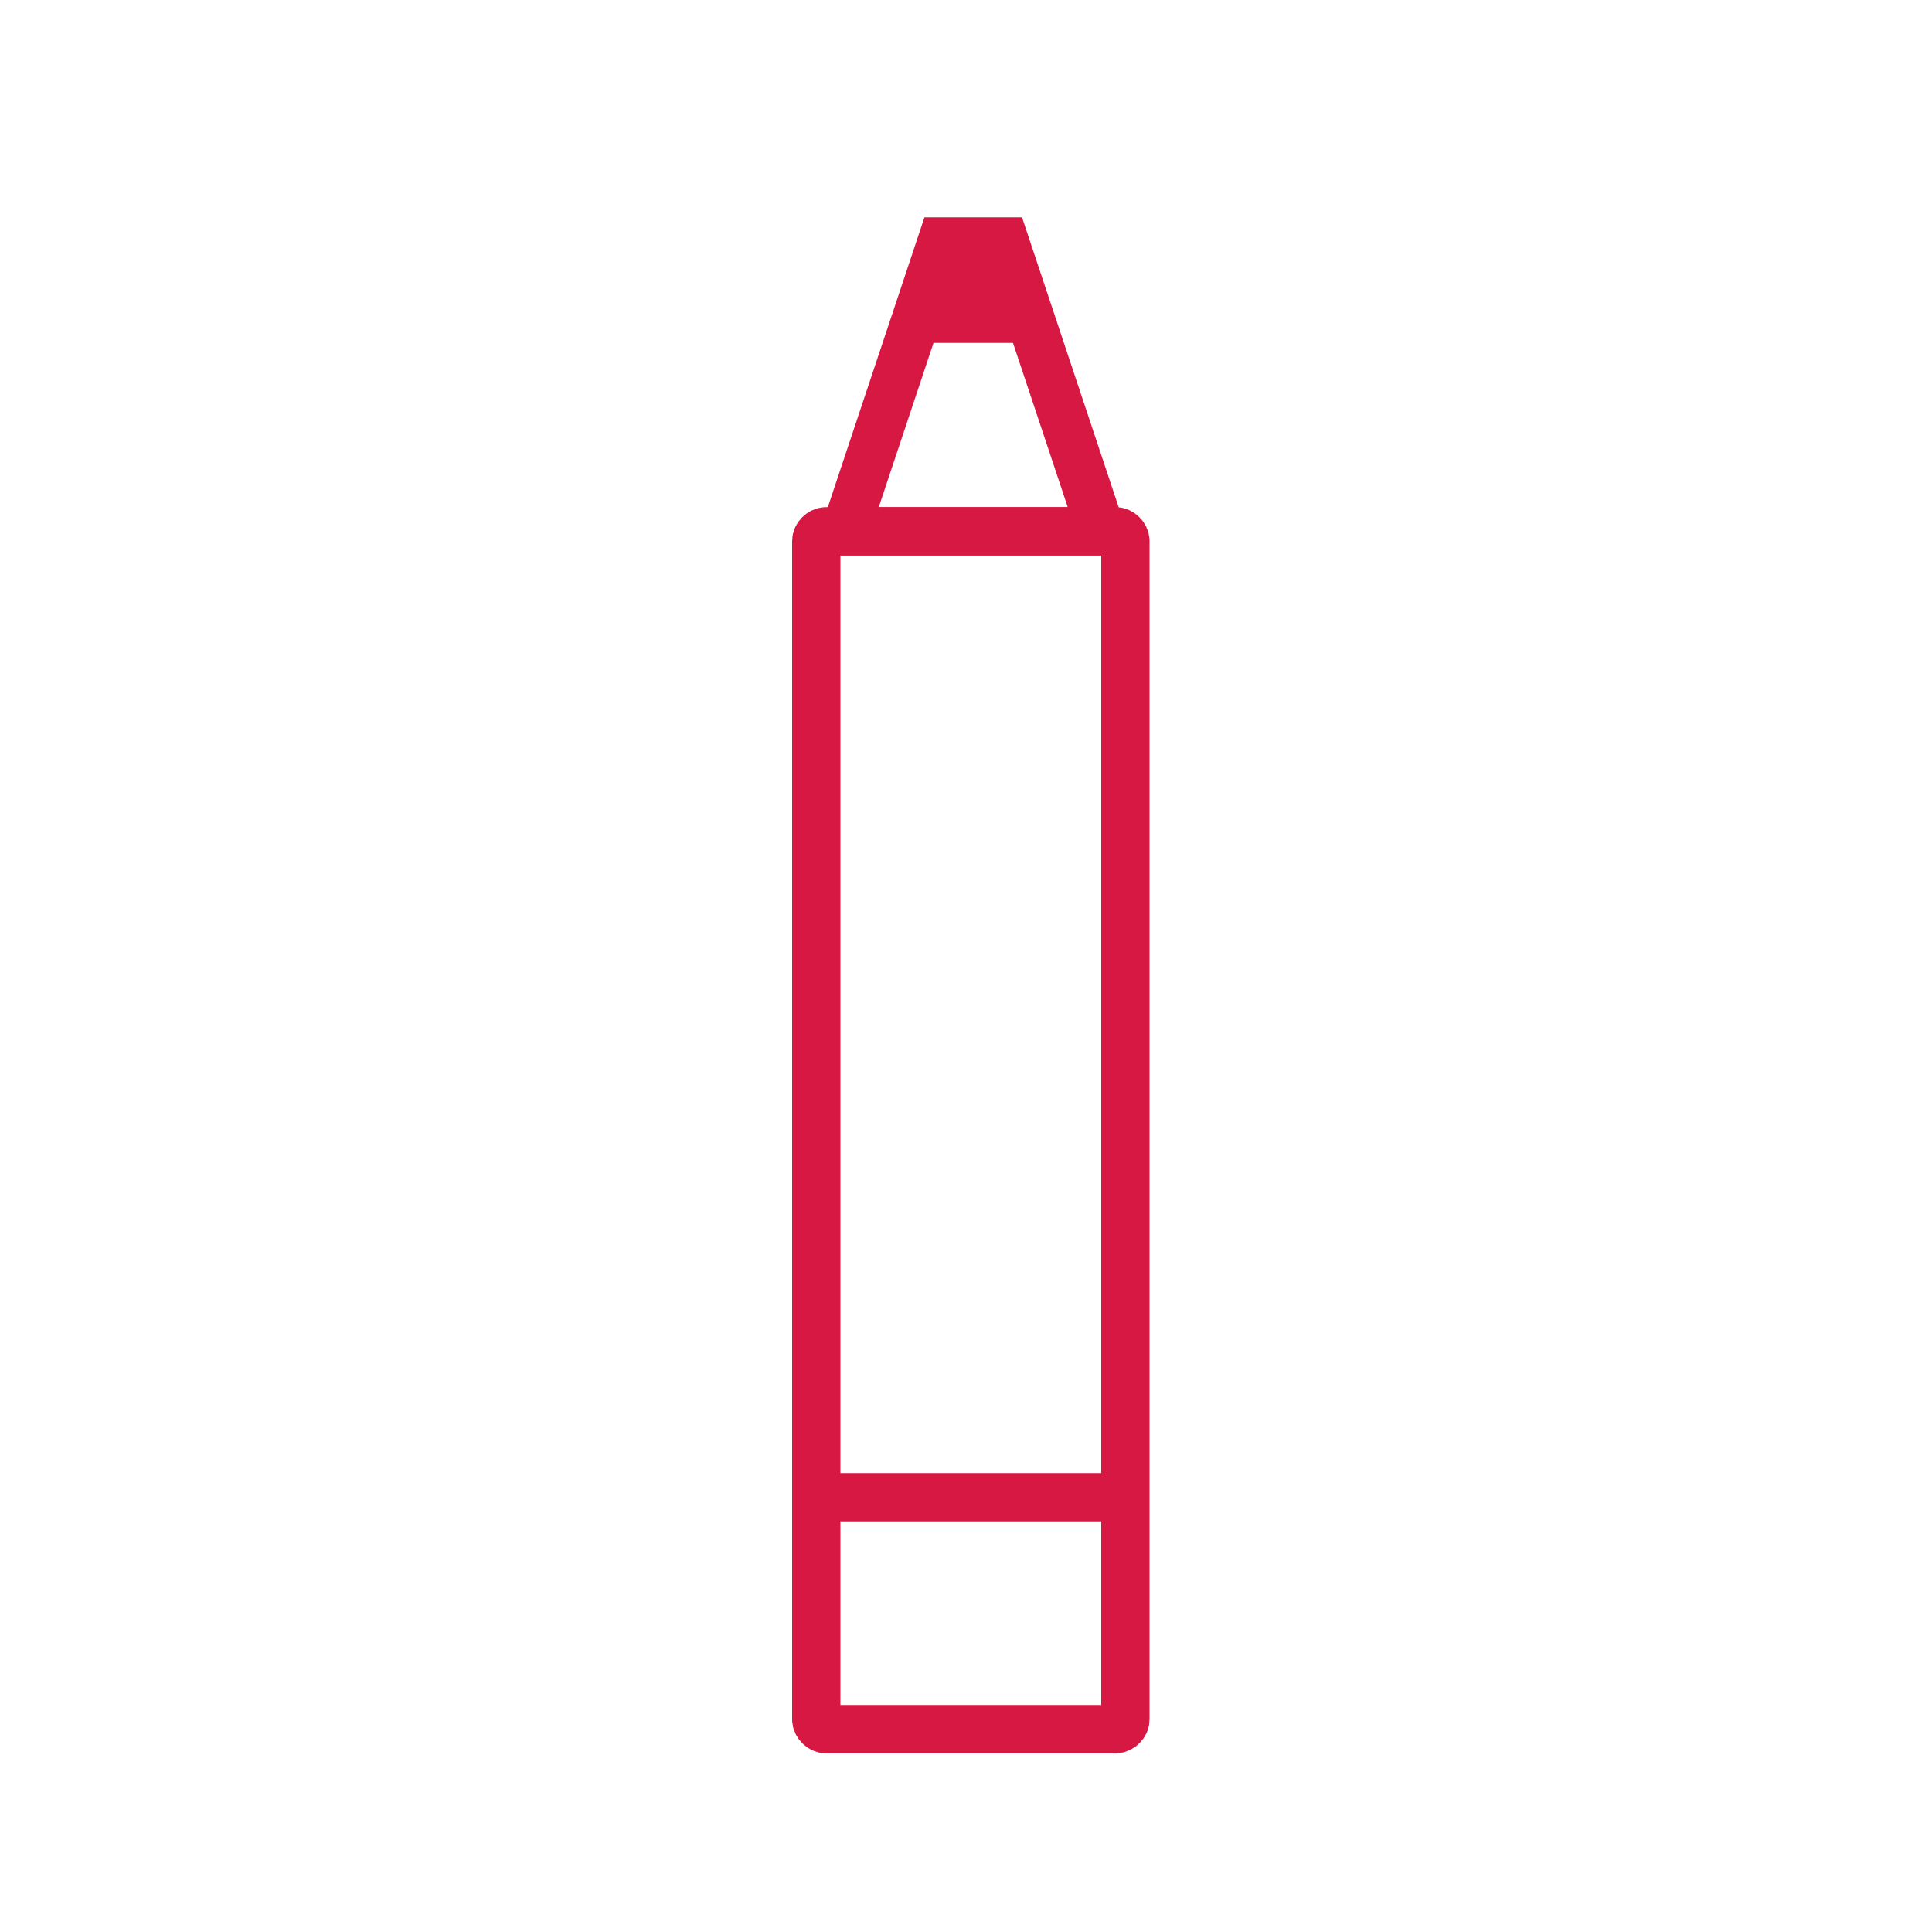 <svg version="1.0" viewBox="0 0 40 40" xmlns="http://www.w3.org/2000/svg" xmlns:xlink="http://www.w3.org/1999/xlink">
<style type="text/css">
	.st0{fill:none;stroke:#d61842;stroke-miterlimit:10;}
	.st1{fill:#d61842;}
</style>
<g>
	<path class="st0" d="M19.5,5h1.3l2,6h-5.3L19.5,5z"/>
	<path class="st0" d="M23.1,11h-6c-0.1,0-0.2,0.1-0.2,0.2v24.4c0,0.1,0.1,0.2,0.2,0.2h6c0.1,0,0.2-0.1,0.2-0.2V11.2
		C23.3,11.1,23.2,11,23.1,11z"/>
	<path class="st1" d="M18.8,7.1h2.7L20.8,5h-1.3L18.8,7.1z"/>
	<path class="st0" d="M17,31h6.3"/>
</g>
</svg>